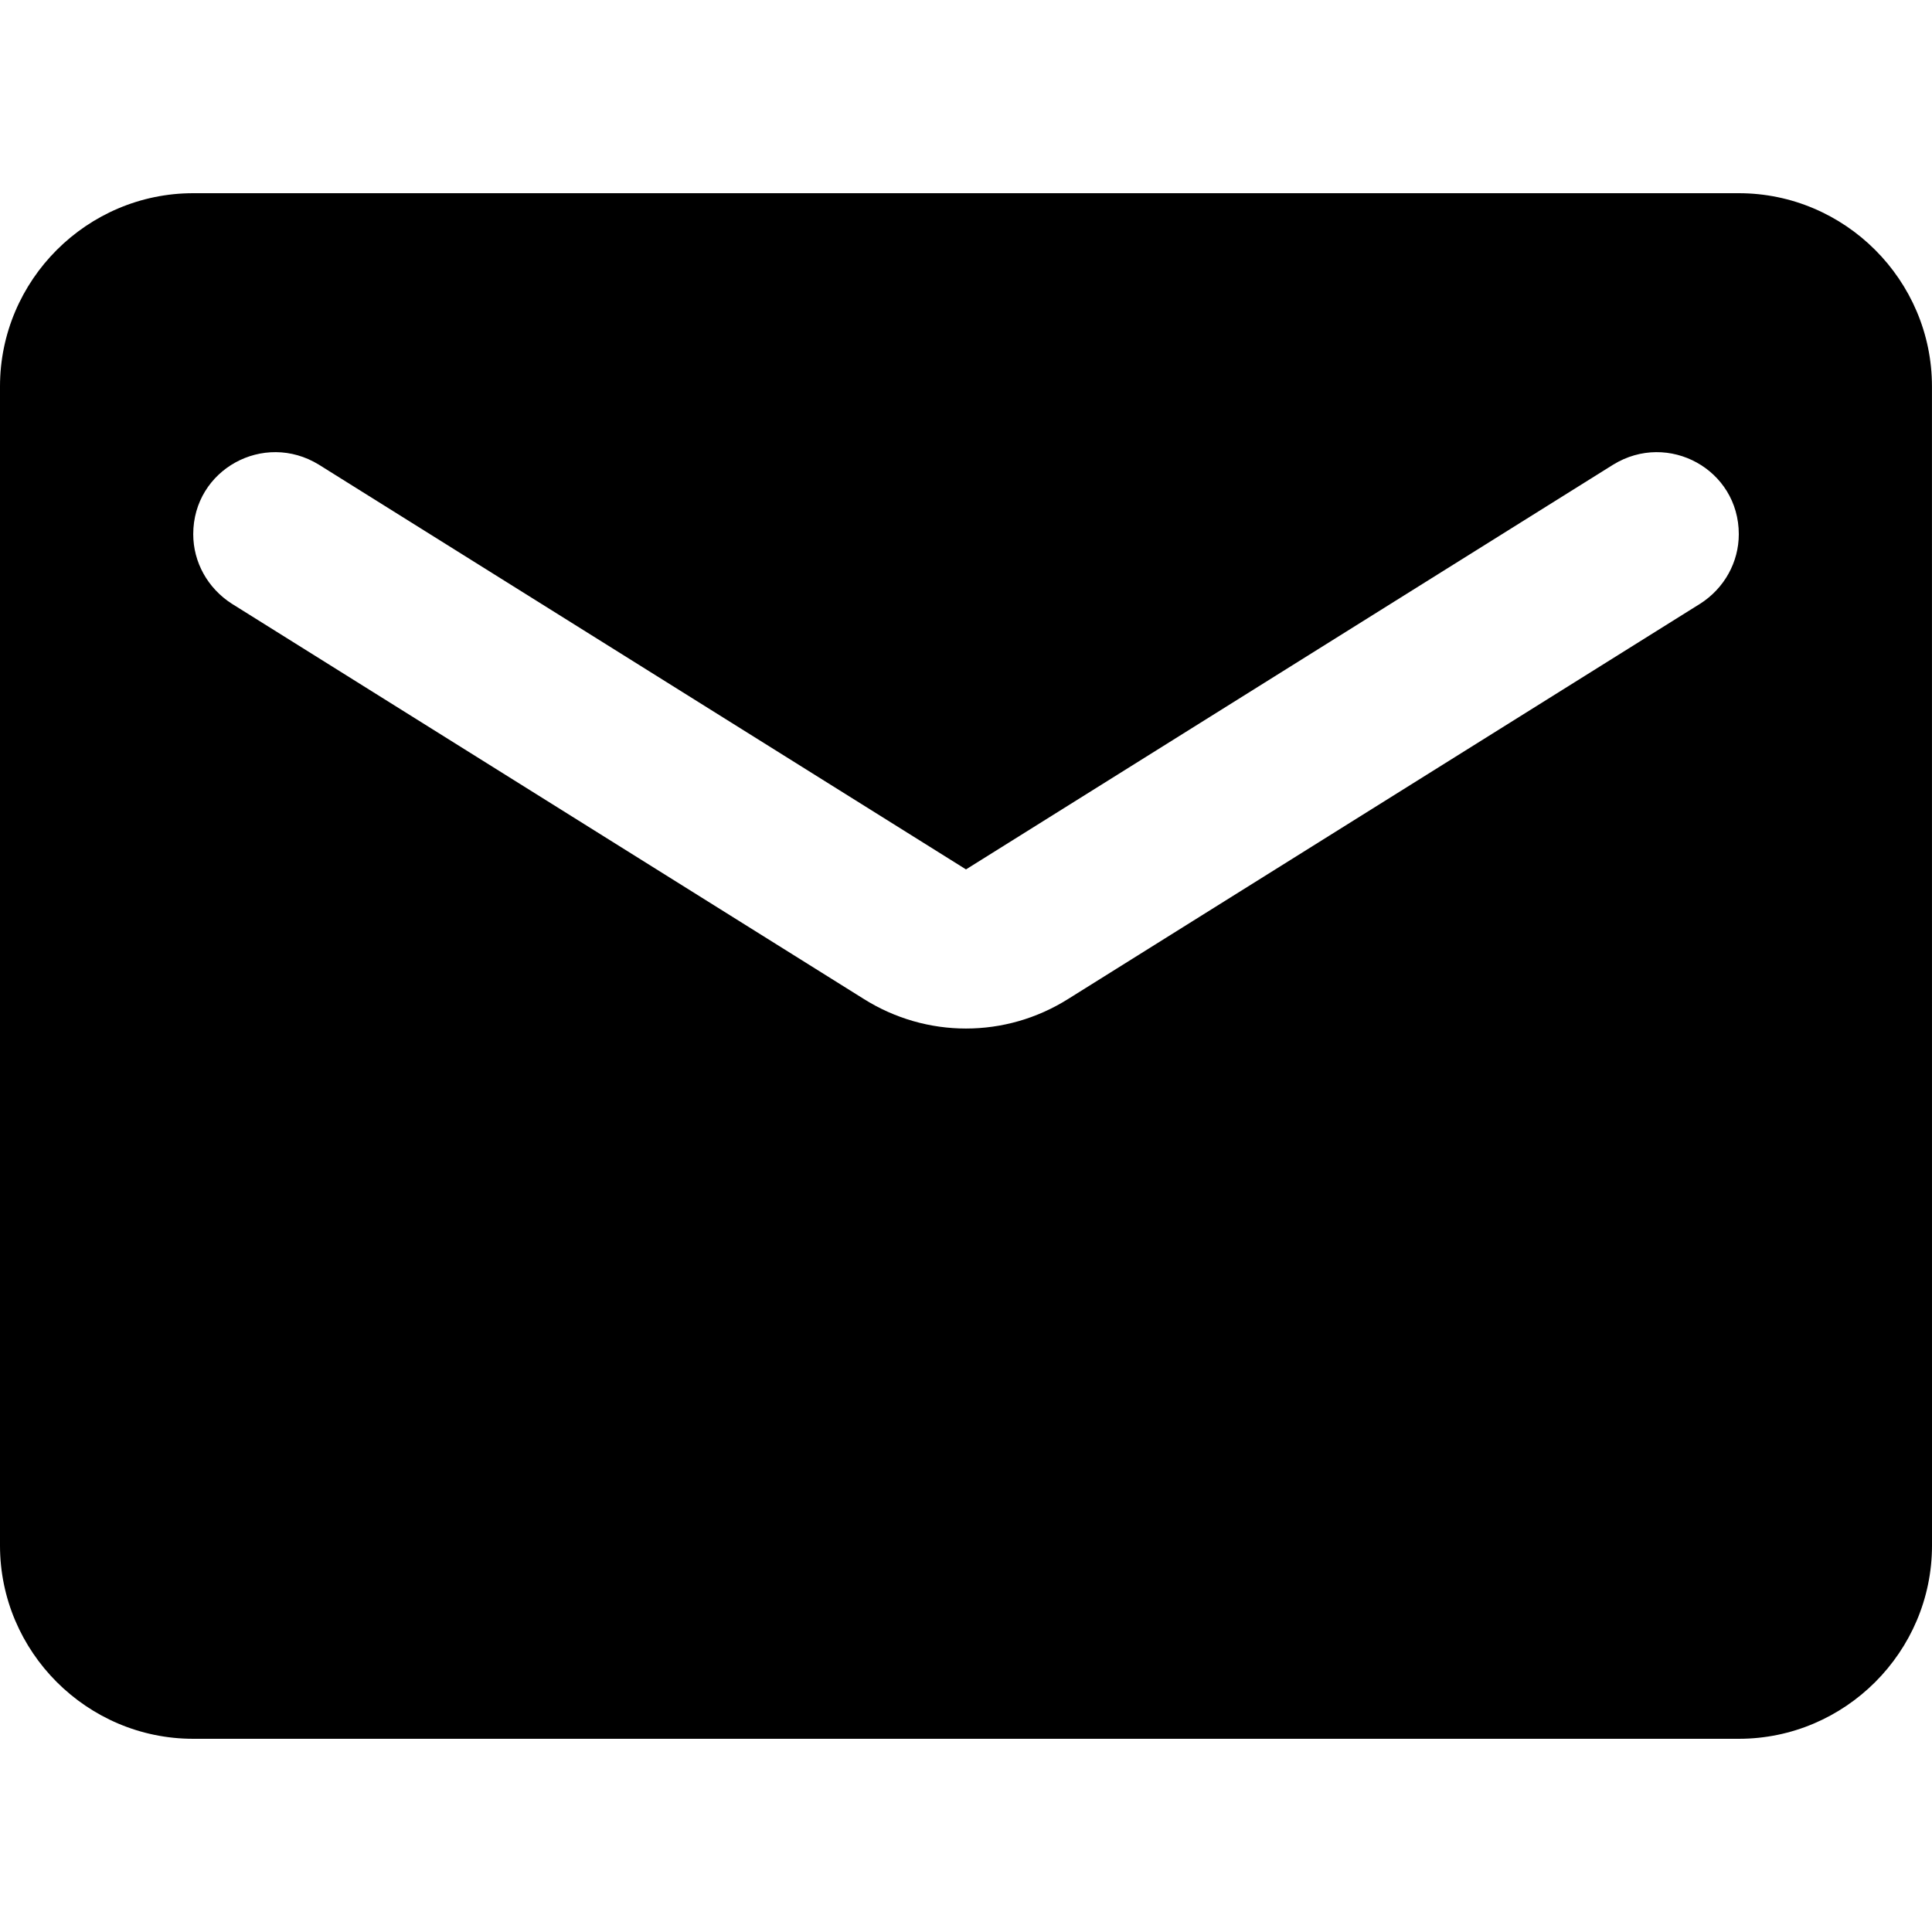 <?xml version="1.0" encoding="UTF-8"?>
<!DOCTYPE svg PUBLIC "-//W3C//DTD SVG 1.1//EN" "http://www.w3.org/Graphics/SVG/1.1/DTD/svg11.dtd">
<!-- Creator: CorelDRAW 2019 (64-Bit) -->
<svg xmlns="http://www.w3.org/2000/svg" xml:space="preserve" width="1000px" height="1000px" version="1.1" style="shape-rendering:geometricPrecision; text-rendering:geometricPrecision; image-rendering:optimizeQuality; fill-rule:evenodd; clip-rule:evenodd"
viewBox="0 0 1000 1000"
 xmlns:xlink="http://www.w3.org/1999/xlink"
 xmlns:xodm="http://www.corel.com/coreldraw/odm/2003">
 <defs>
  <style type="text/css">
   <![CDATA[
    .fil0 {fill:none}
    .fil1 {fill:black}
   ]]>
  </style>
 </defs>
 <g id="Layer">
  <g id="Contact">
   <polygon id="Background" class="fil0" points="0,0 1000,0 1000,1000 0,1000 "/>
   <path id="Icon" class="fil1" d="M900 100l-800 0c-54.99,0 -100,45 -100,100.01l0 599.98c0,54.99 44.99,100.01 100,100.01l800 0c54.99,0 100,-45 100,-100.01l-0.02 -599.98c0,-54.99 -44.99,-100.01 -100,-100.01l0.02 0zm-20.02 212.5l-326.99 204.49c-32.5,20.5 -73.49,20.5 -106,0l-326.97 -204.49c-12.49,-7.99 -20,-21.5 -20,-36 0,-33.5 36.49,-53.5 65.01,-36l334.97 209.5 334.99 -209.5c28.5,-17.5 65.01,2.5 65.01,36 0,14.5 -7.51,28.01 -20,36l-0.02 0z"/>
  </g>
 </g>
</svg>
